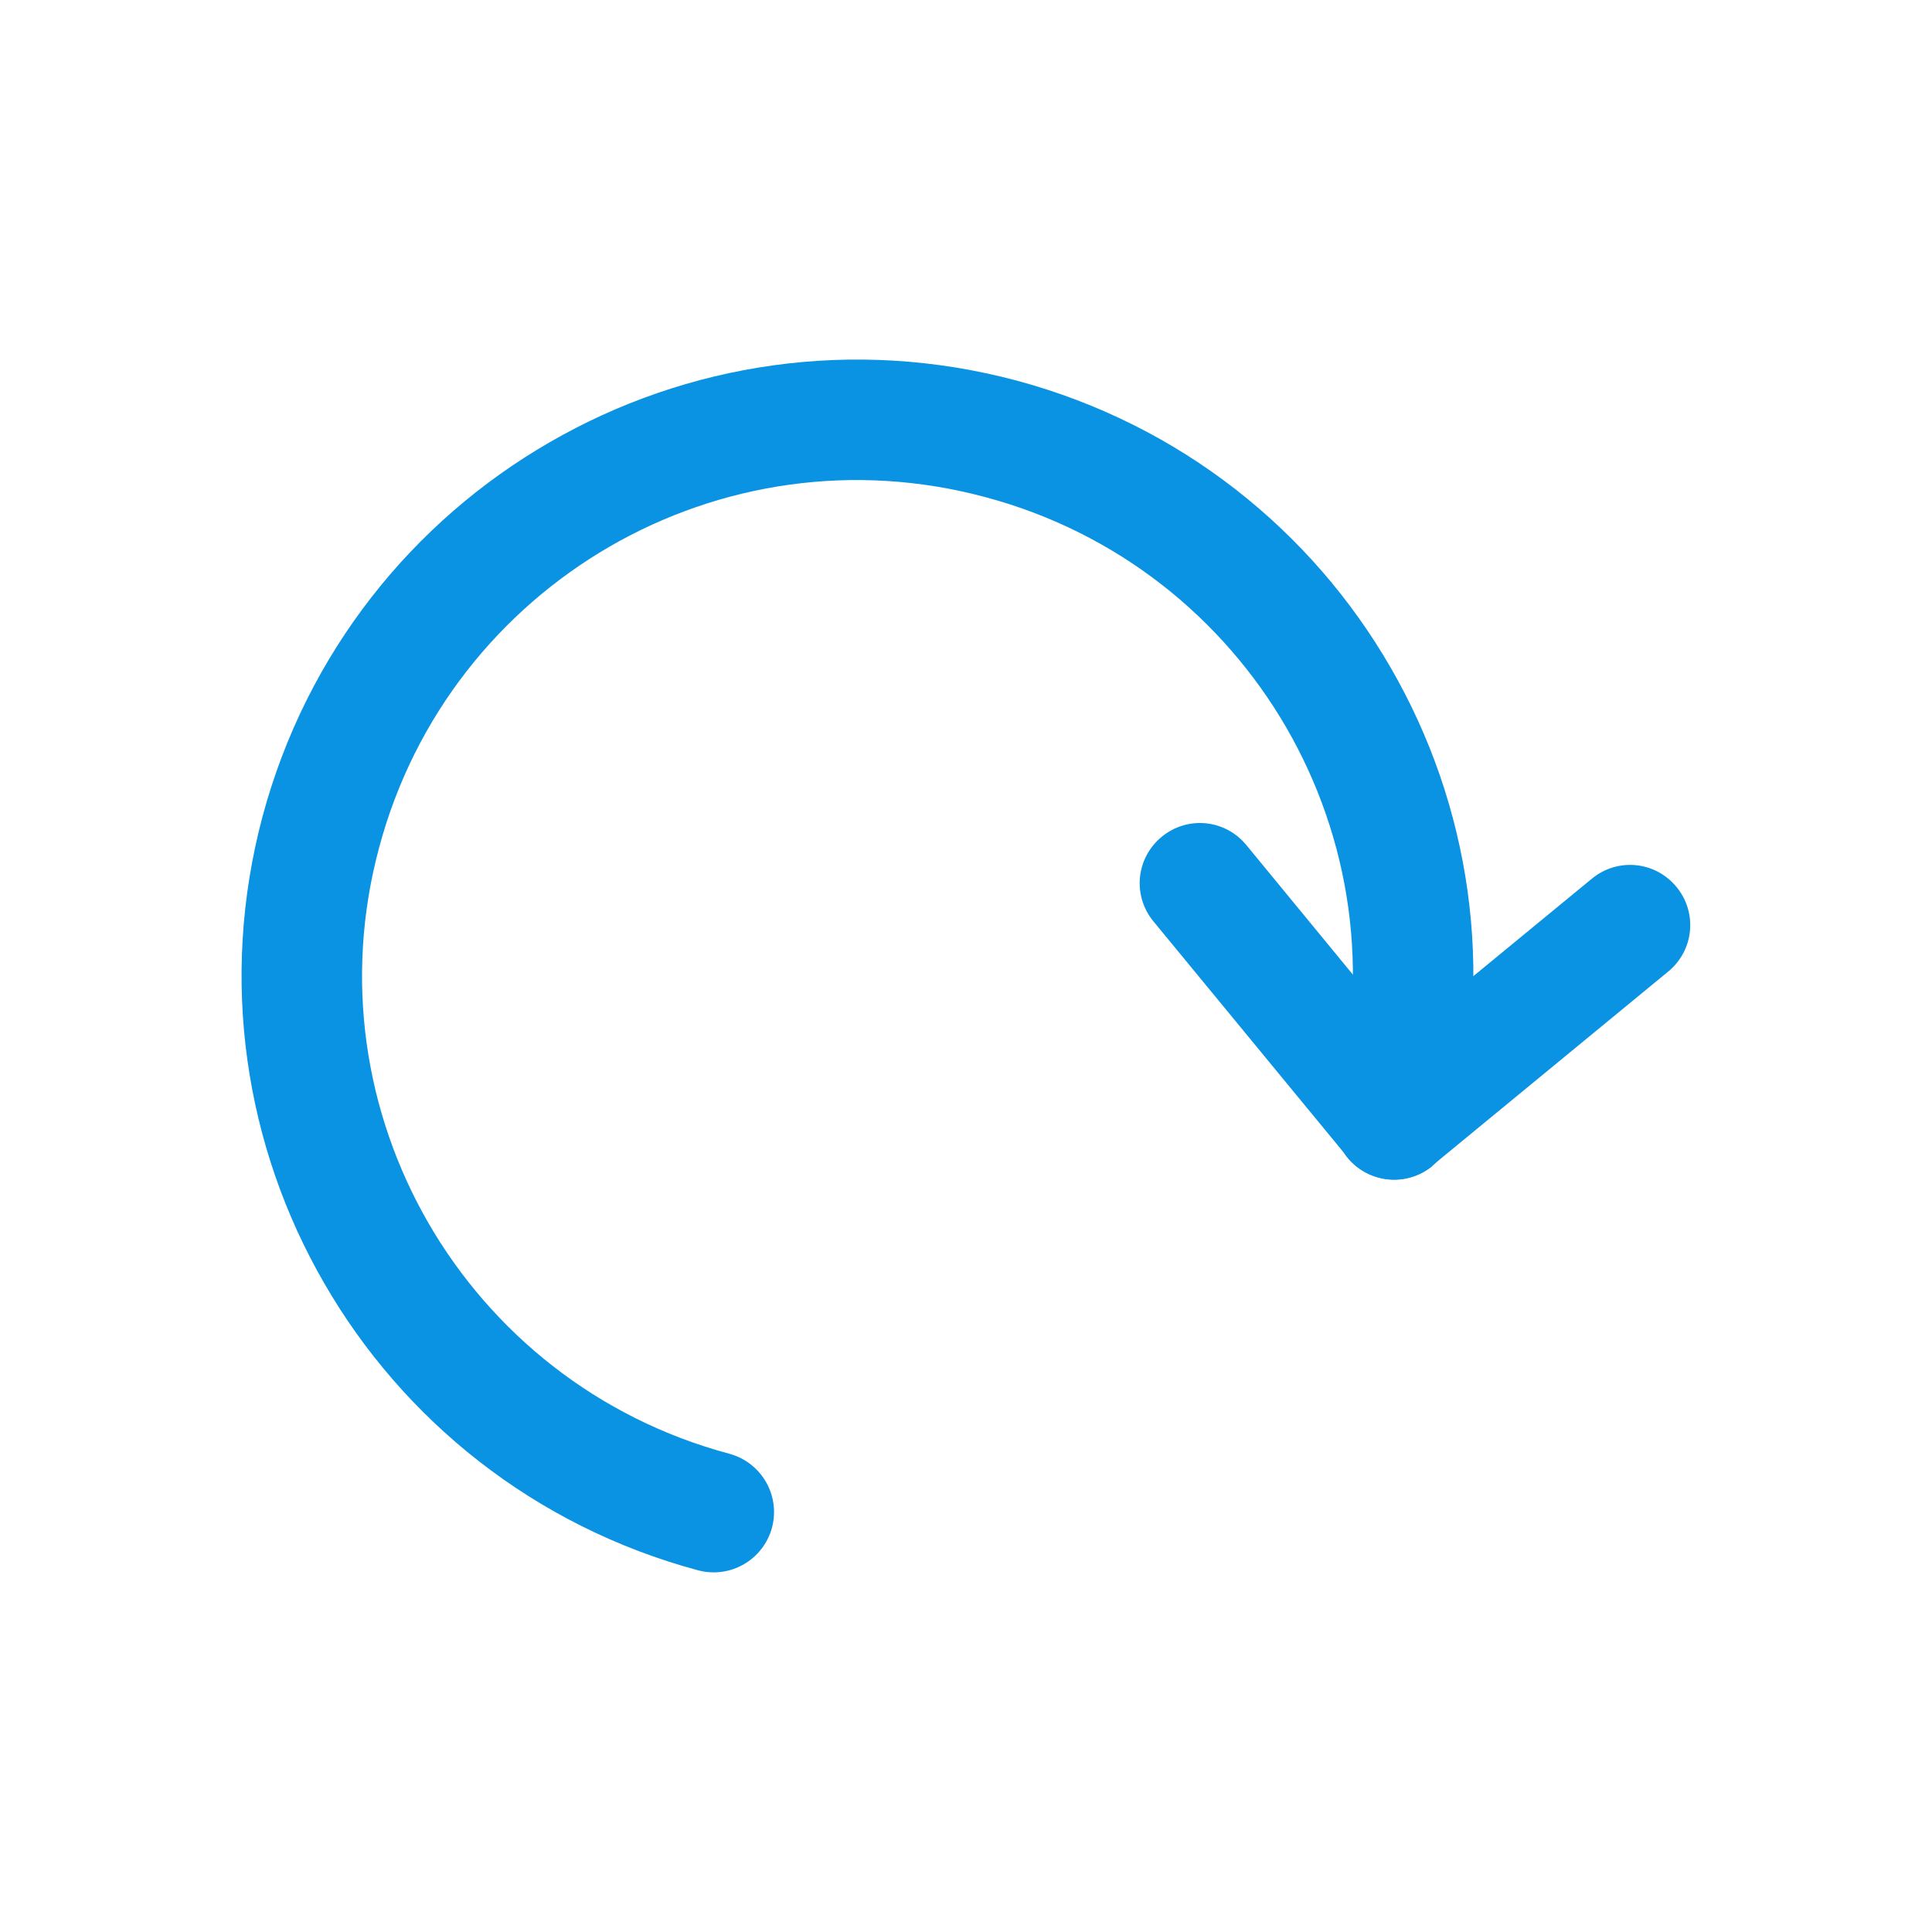 <?xml version="1.0" ?><!DOCTYPE svg  PUBLIC '-//W3C//DTD SVG 1.1//EN'  'http://www.w3.org/Graphics/SVG/1.1/DTD/svg11.dtd'><svg height="6.827in" style="shape-rendering:geometricPrecision; text-rendering:geometricPrecision; image-rendering:optimizeQuality; fill-rule:evenodd; clip-rule:evenodd" viewBox="0 0 6.827 6.827" width="6.827in" xml:space="preserve" xmlns="http://www.w3.org/2000/svg" xmlns:xlink="http://www.w3.org/1999/xlink"><defs><style type="text/css">
   <![CDATA[
    .fil1 {fill:none}
    .fil0 {fill:#0A93E2;fill-rule:nonzero}
   ]]>
  </style></defs><g id="Layer_x0020_1"><path class="fil0" d="M2.467 5.549c0.114,0.03 0.23,-0.037 0.261,-0.151 0.03,-0.114 -0.037,-0.23 -0.151,-0.261 -0.467,-0.125 -0.839,-0.428 -1.063,-0.815 -0.224,-0.388 -0.3,-0.861 -0.174,-1.328 0.125,-0.467 0.428,-0.839 0.815,-1.063 0.388,-0.224 0.861,-0.3 1.328,-0.174 0.467,0.125 0.839,0.428 1.063,0.815 0.224,0.388 0.3,0.861 0.174,1.328 -0.03,0.114 0.037,0.23 0.151,0.261 0.114,0.03 0.23,-0.037 0.261,-0.151 0.155,-0.58 0.061,-1.169 -0.218,-1.651 -0.278,-0.482 -0.741,-0.858 -1.321,-1.014 -0.58,-0.155 -1.169,-0.061 -1.651,0.218 -0.482,0.278 -0.858,0.741 -1.014,1.321 -0.155,0.58 -0.061,1.169 0.218,1.651 0.278,0.482 0.741,0.858 1.321,1.014z"/><path class="fil0" d="M5.895 3.433c0.091,-0.075 0.104,-0.208 0.029,-0.299 -0.075,-0.091 -0.208,-0.104 -0.299,-0.029l-0.67 0.551 -0.551 -0.67c-0.075,-0.091 -0.208,-0.104 -0.299,-0.029 -0.091,0.075 -0.104,0.208 -0.029,0.299l0.675 0.82c0.003,0.005 0.007,0.01 0.011,0.015 0.075,0.091 0.209,0.104 0.3,0.029l-0.001 -0.001 0.834 -0.686z"/></g><rect class="fil1" height="6.827" width="6.827"/></svg>